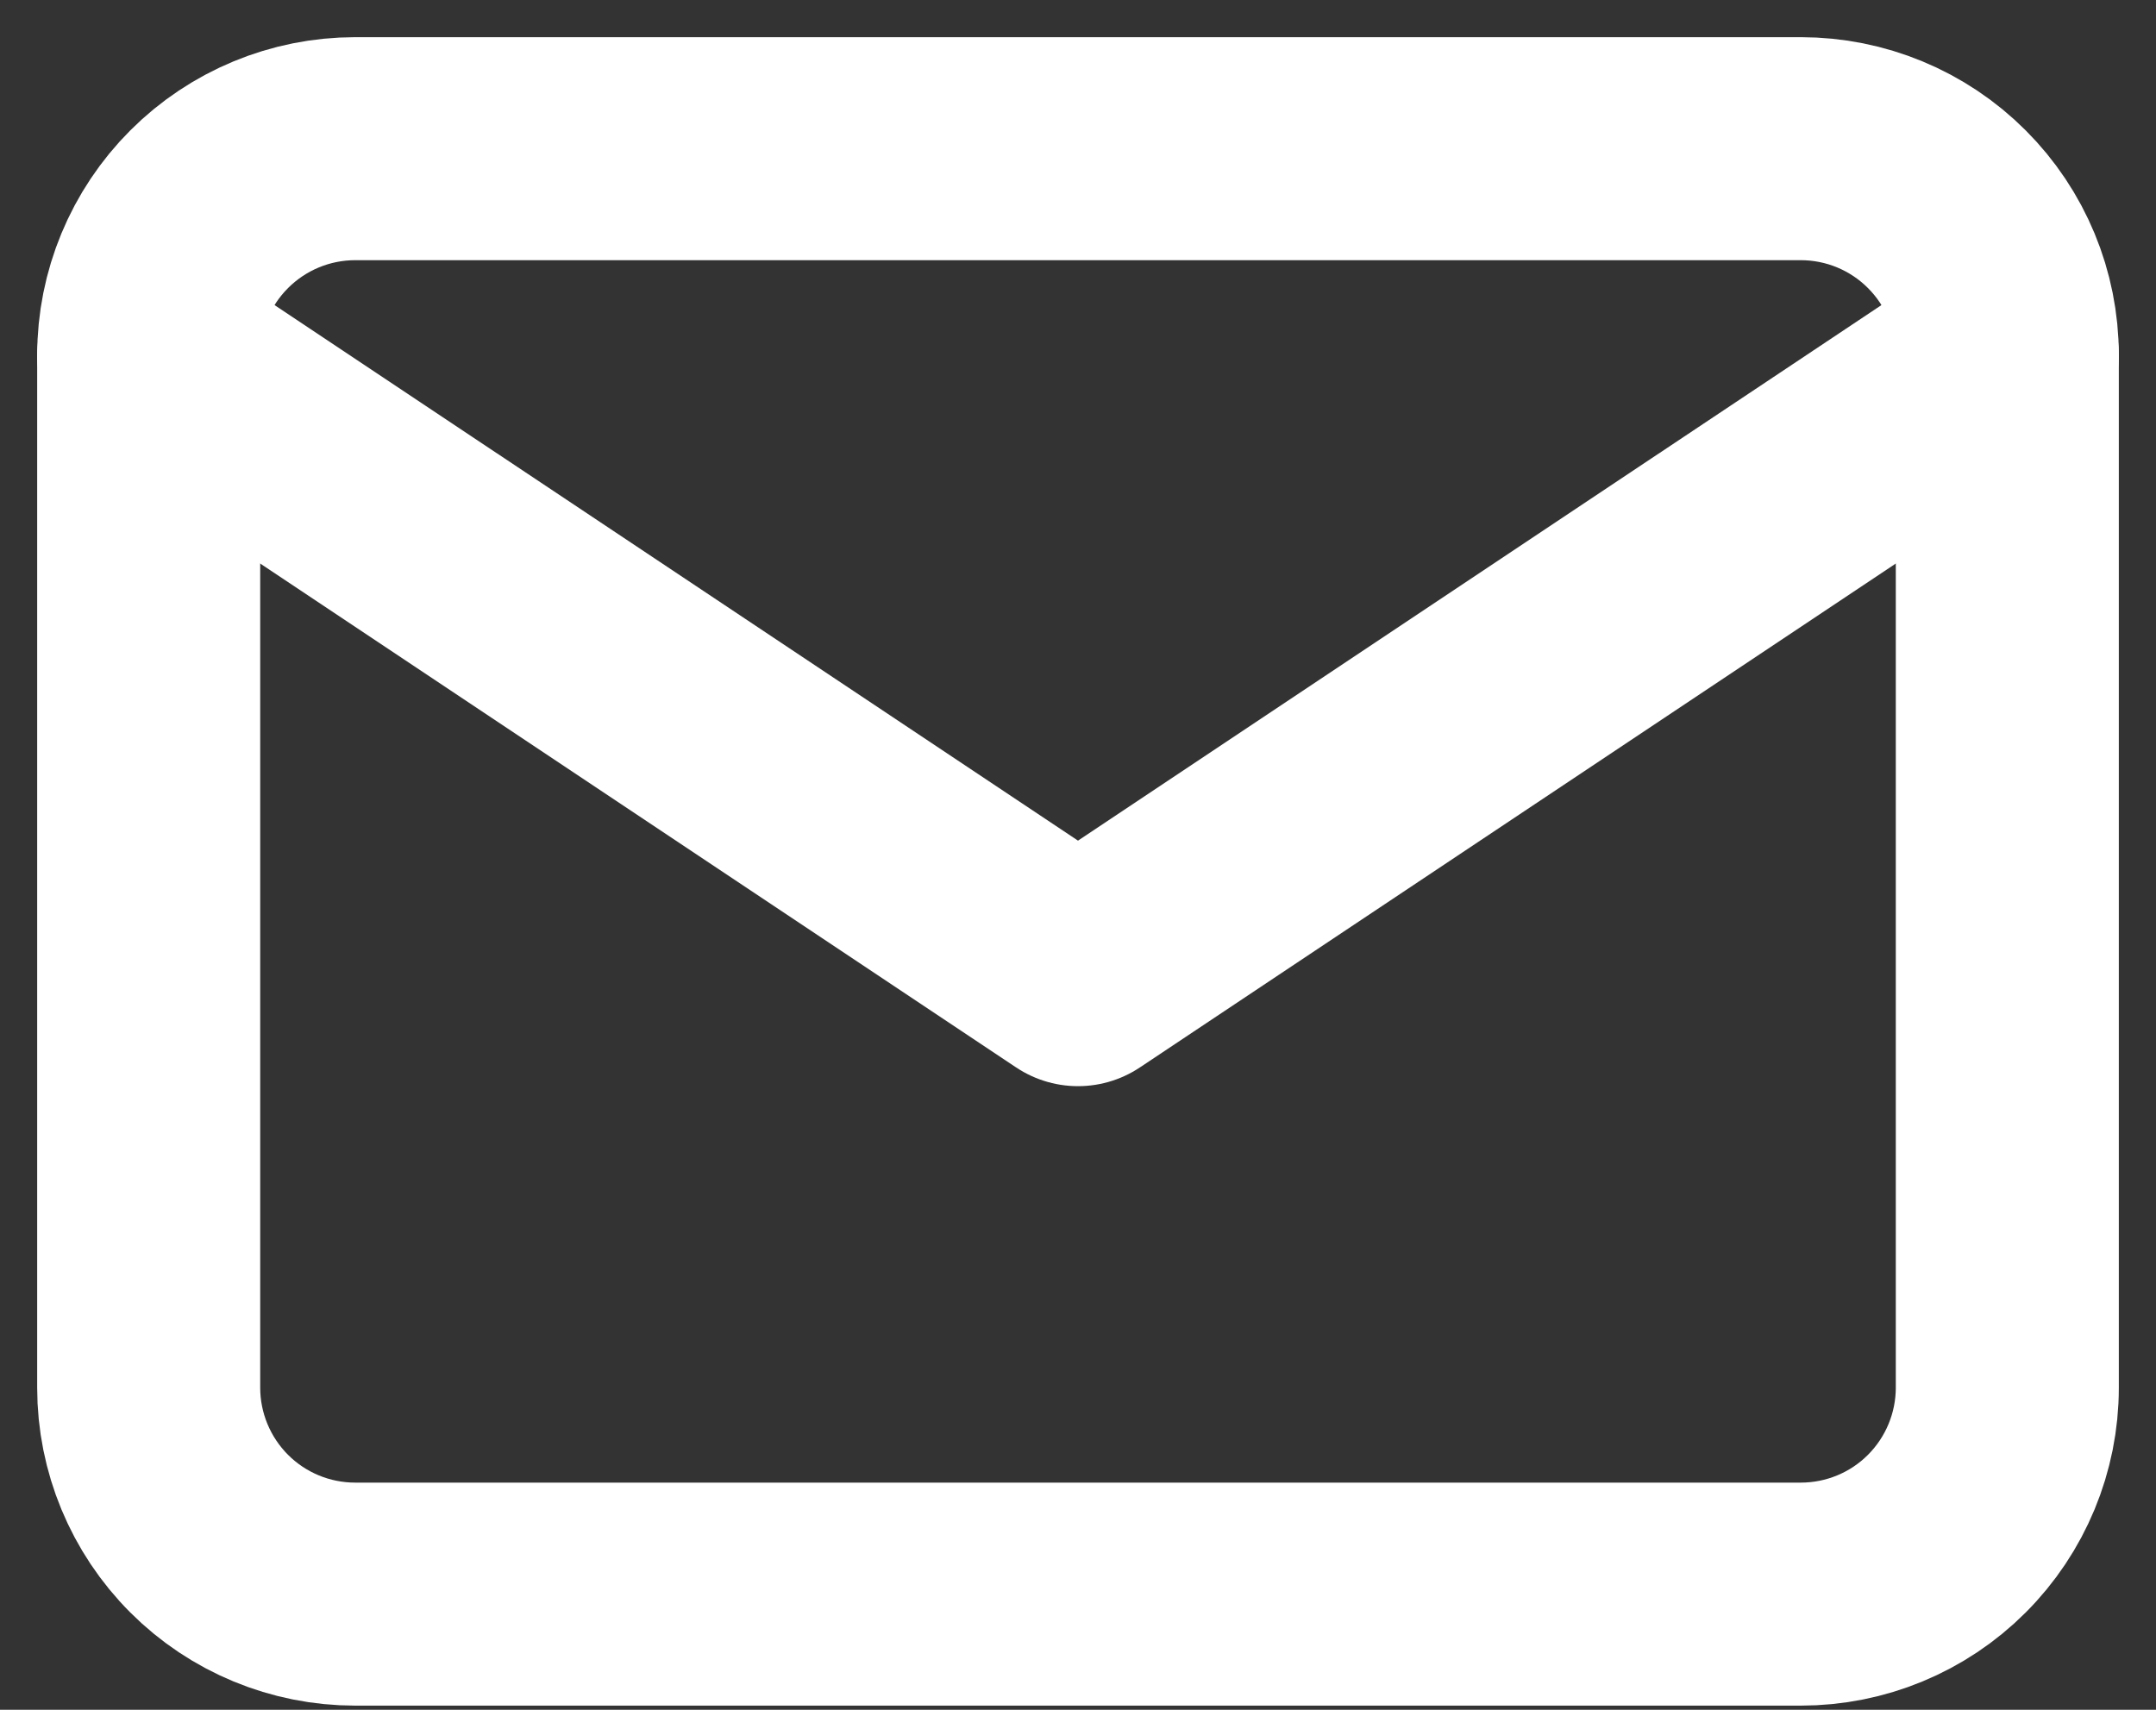 <svg width="29" height="23" viewBox="0 0 29 23" fill="none" xmlns="http://www.w3.org/2000/svg">
<rect x="0" y="0" width="29" height="23" fill="#333333" stroke="none"/>
<path d="M2 4.778C2 4.041 2.293 3.335 2.814 2.814C3.335 2.293 4.041 2 4.778 2H24.222C24.959 2 25.666 2.293 26.186 2.814C26.707 3.335 27 4.041 27 4.778V18.667C27 19.403 26.707 20.11 26.186 20.631C25.666 21.152 24.959 21.444 24.222 21.444H4.778C4.041 21.444 3.335 21.152 2.814 20.631C2.293 20.11 2 19.403 2 18.667V4.778Z" stroke="white" stroke-width="3" stroke-linecap="round" stroke-linejoin="round"/>
<path d="M2 4.778L14.5 13.111L27 4.778" stroke="white" stroke-width="3" stroke-linecap="round" stroke-linejoin="round"/>
</svg>
